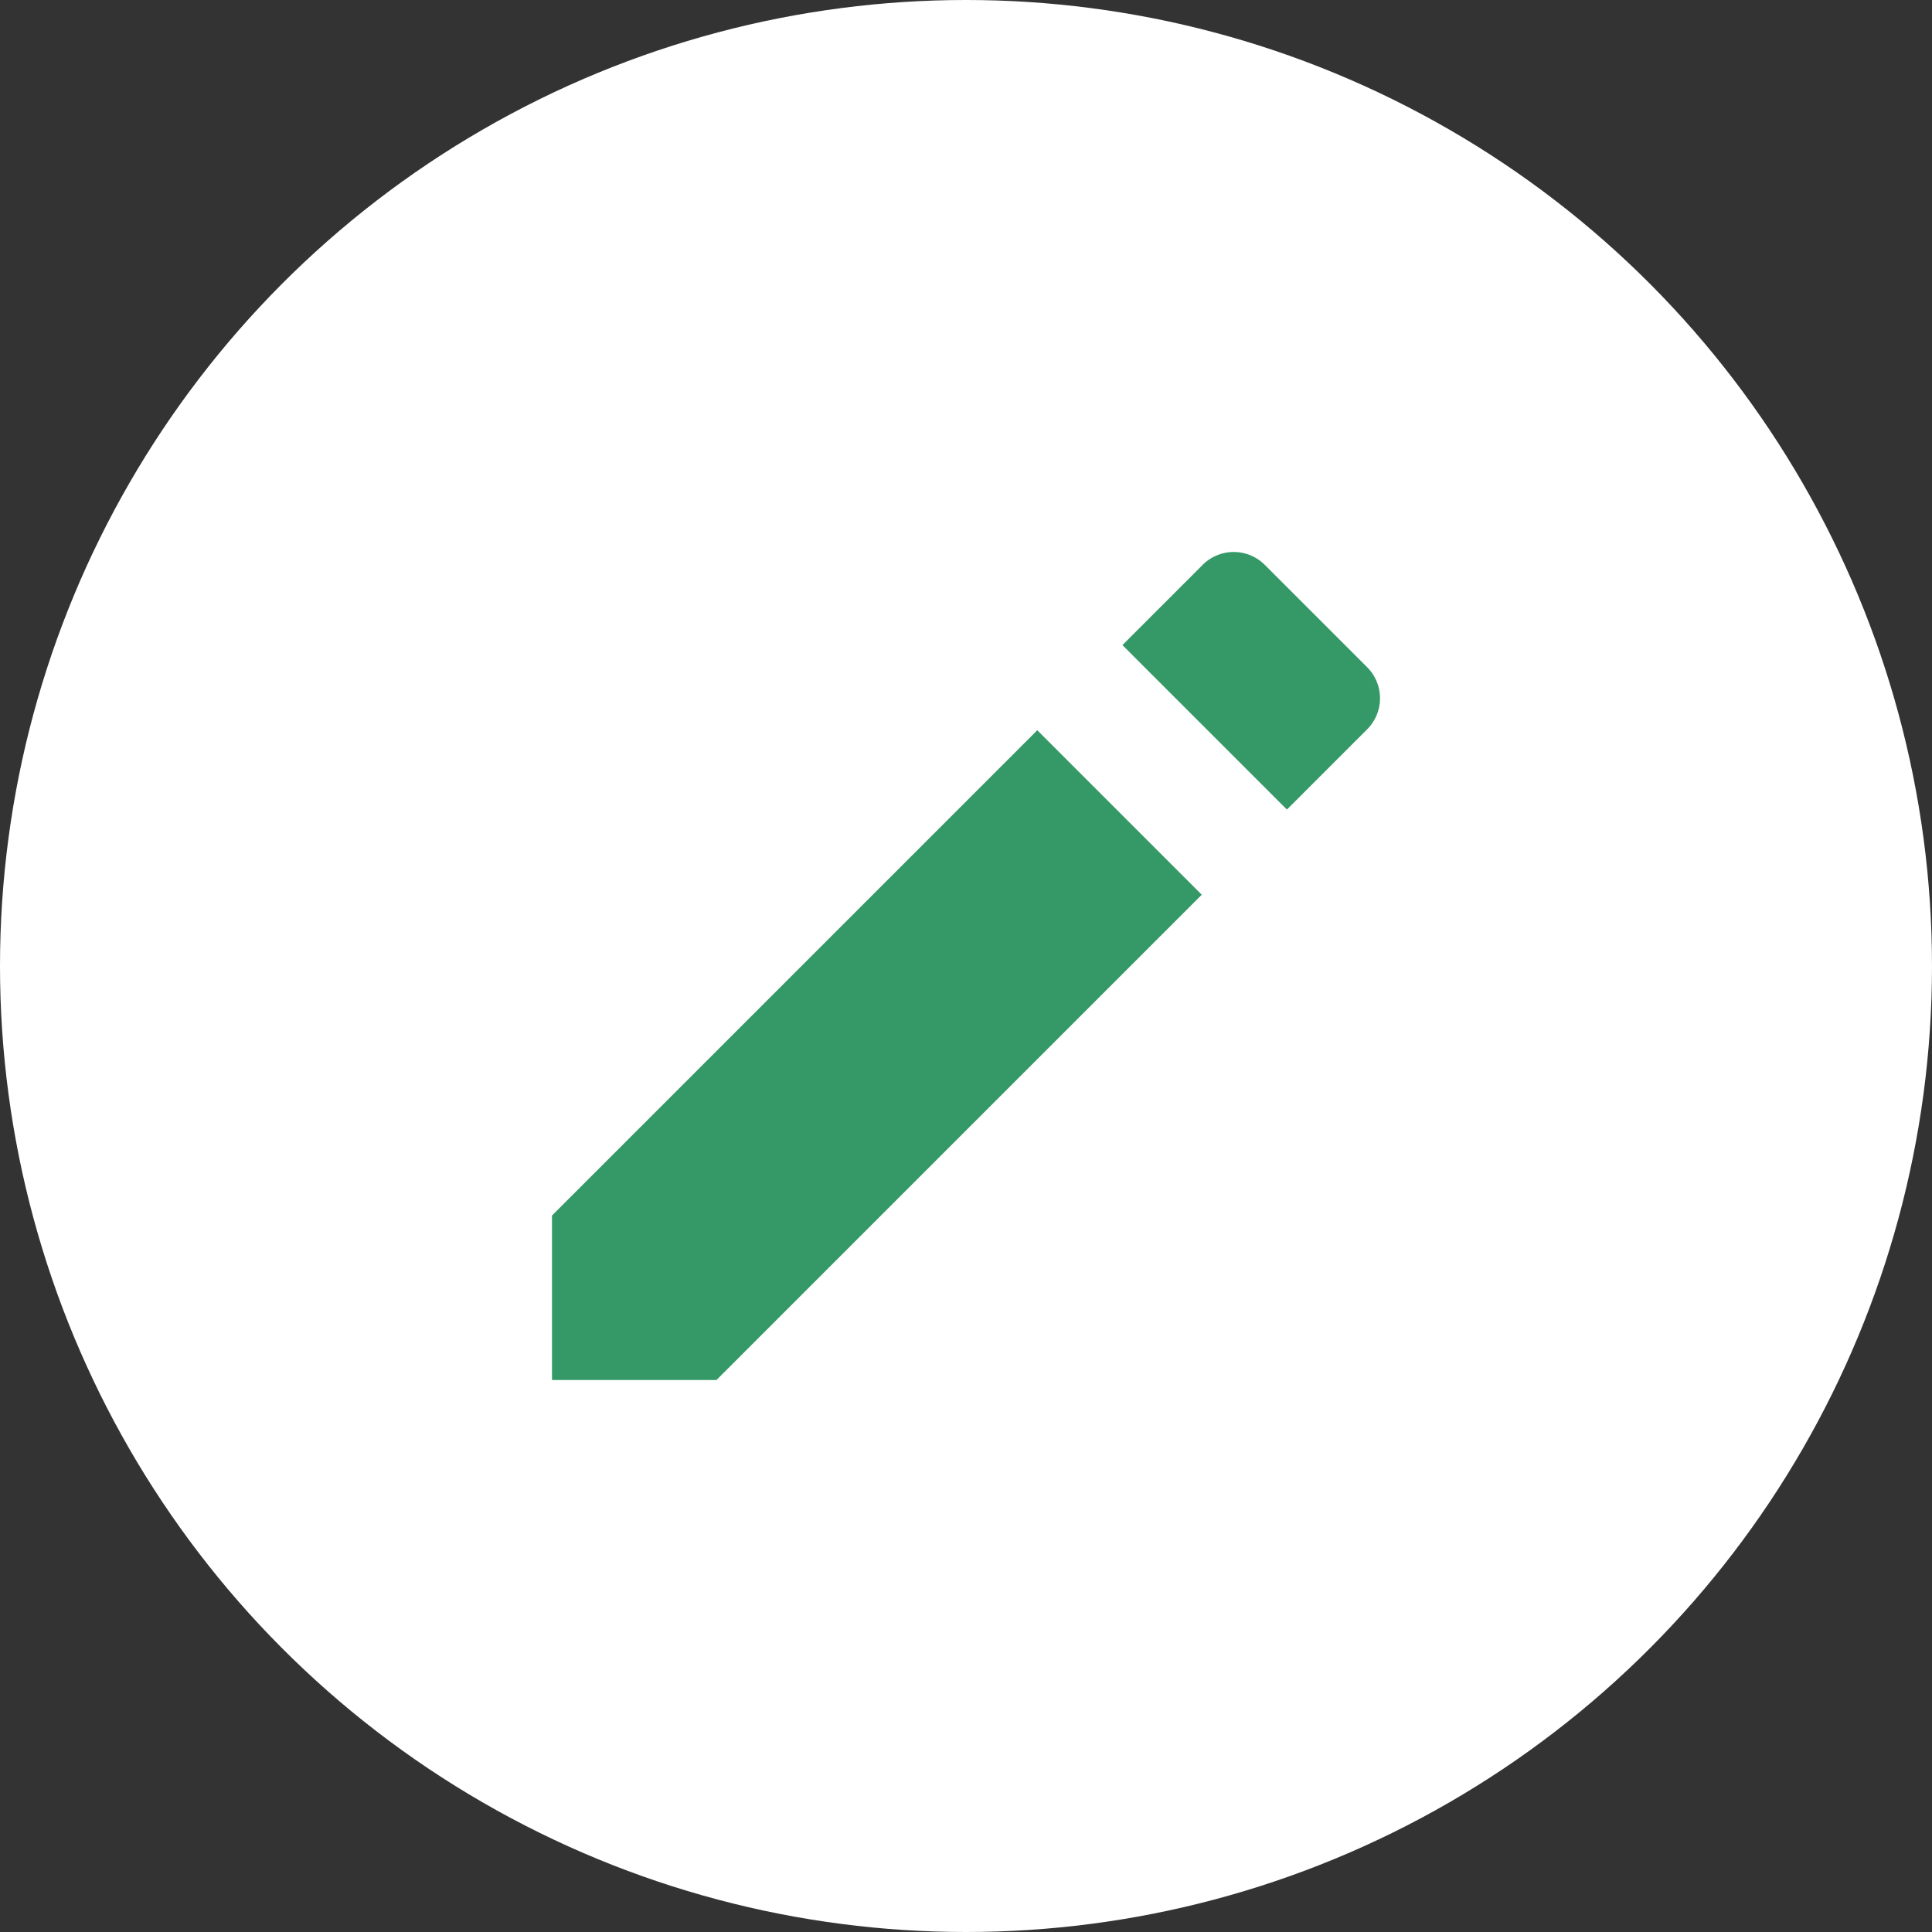 <svg xmlns="http://www.w3.org/2000/svg" width="28" height="28" viewBox="0 0 28 28">
  <rect x="0" y="0" width="28" height="28" fill="#333333" stroke="none"/>
  <g id="Group_27937" data-name="Group 27937" transform="translate(-5937 2995)">
    <circle id="Ellipse_1633" data-name="Ellipse 1633" cx="14" cy="14" r="14" transform="translate(5937 -2995)" fill="#fff"/>
    <g id="edit" transform="translate(5945 -2987)">
      <g id="Group_24394" data-name="Group 24394">
        <g id="Group_24393" data-name="Group 24393">
          <path id="Path_7333" data-name="Path 7333" d="M0,74.926V77.31H2.384l7.033-7.033L7.033,67.893Z" transform="translate(0 -65.31)" fill="#349966"/>
          <path id="Path_7334" data-name="Path 7334" d="M262.213,1.67,260.729.186a.637.637,0,0,0-.9,0l-1.163,1.163,2.384,2.384,1.163-1.163A.637.637,0,0,0,262.213,1.67Z" transform="translate(-250.399 0)" fill="#349966"/>
        </g>
      </g>
    </g>
  </g>
</svg>
